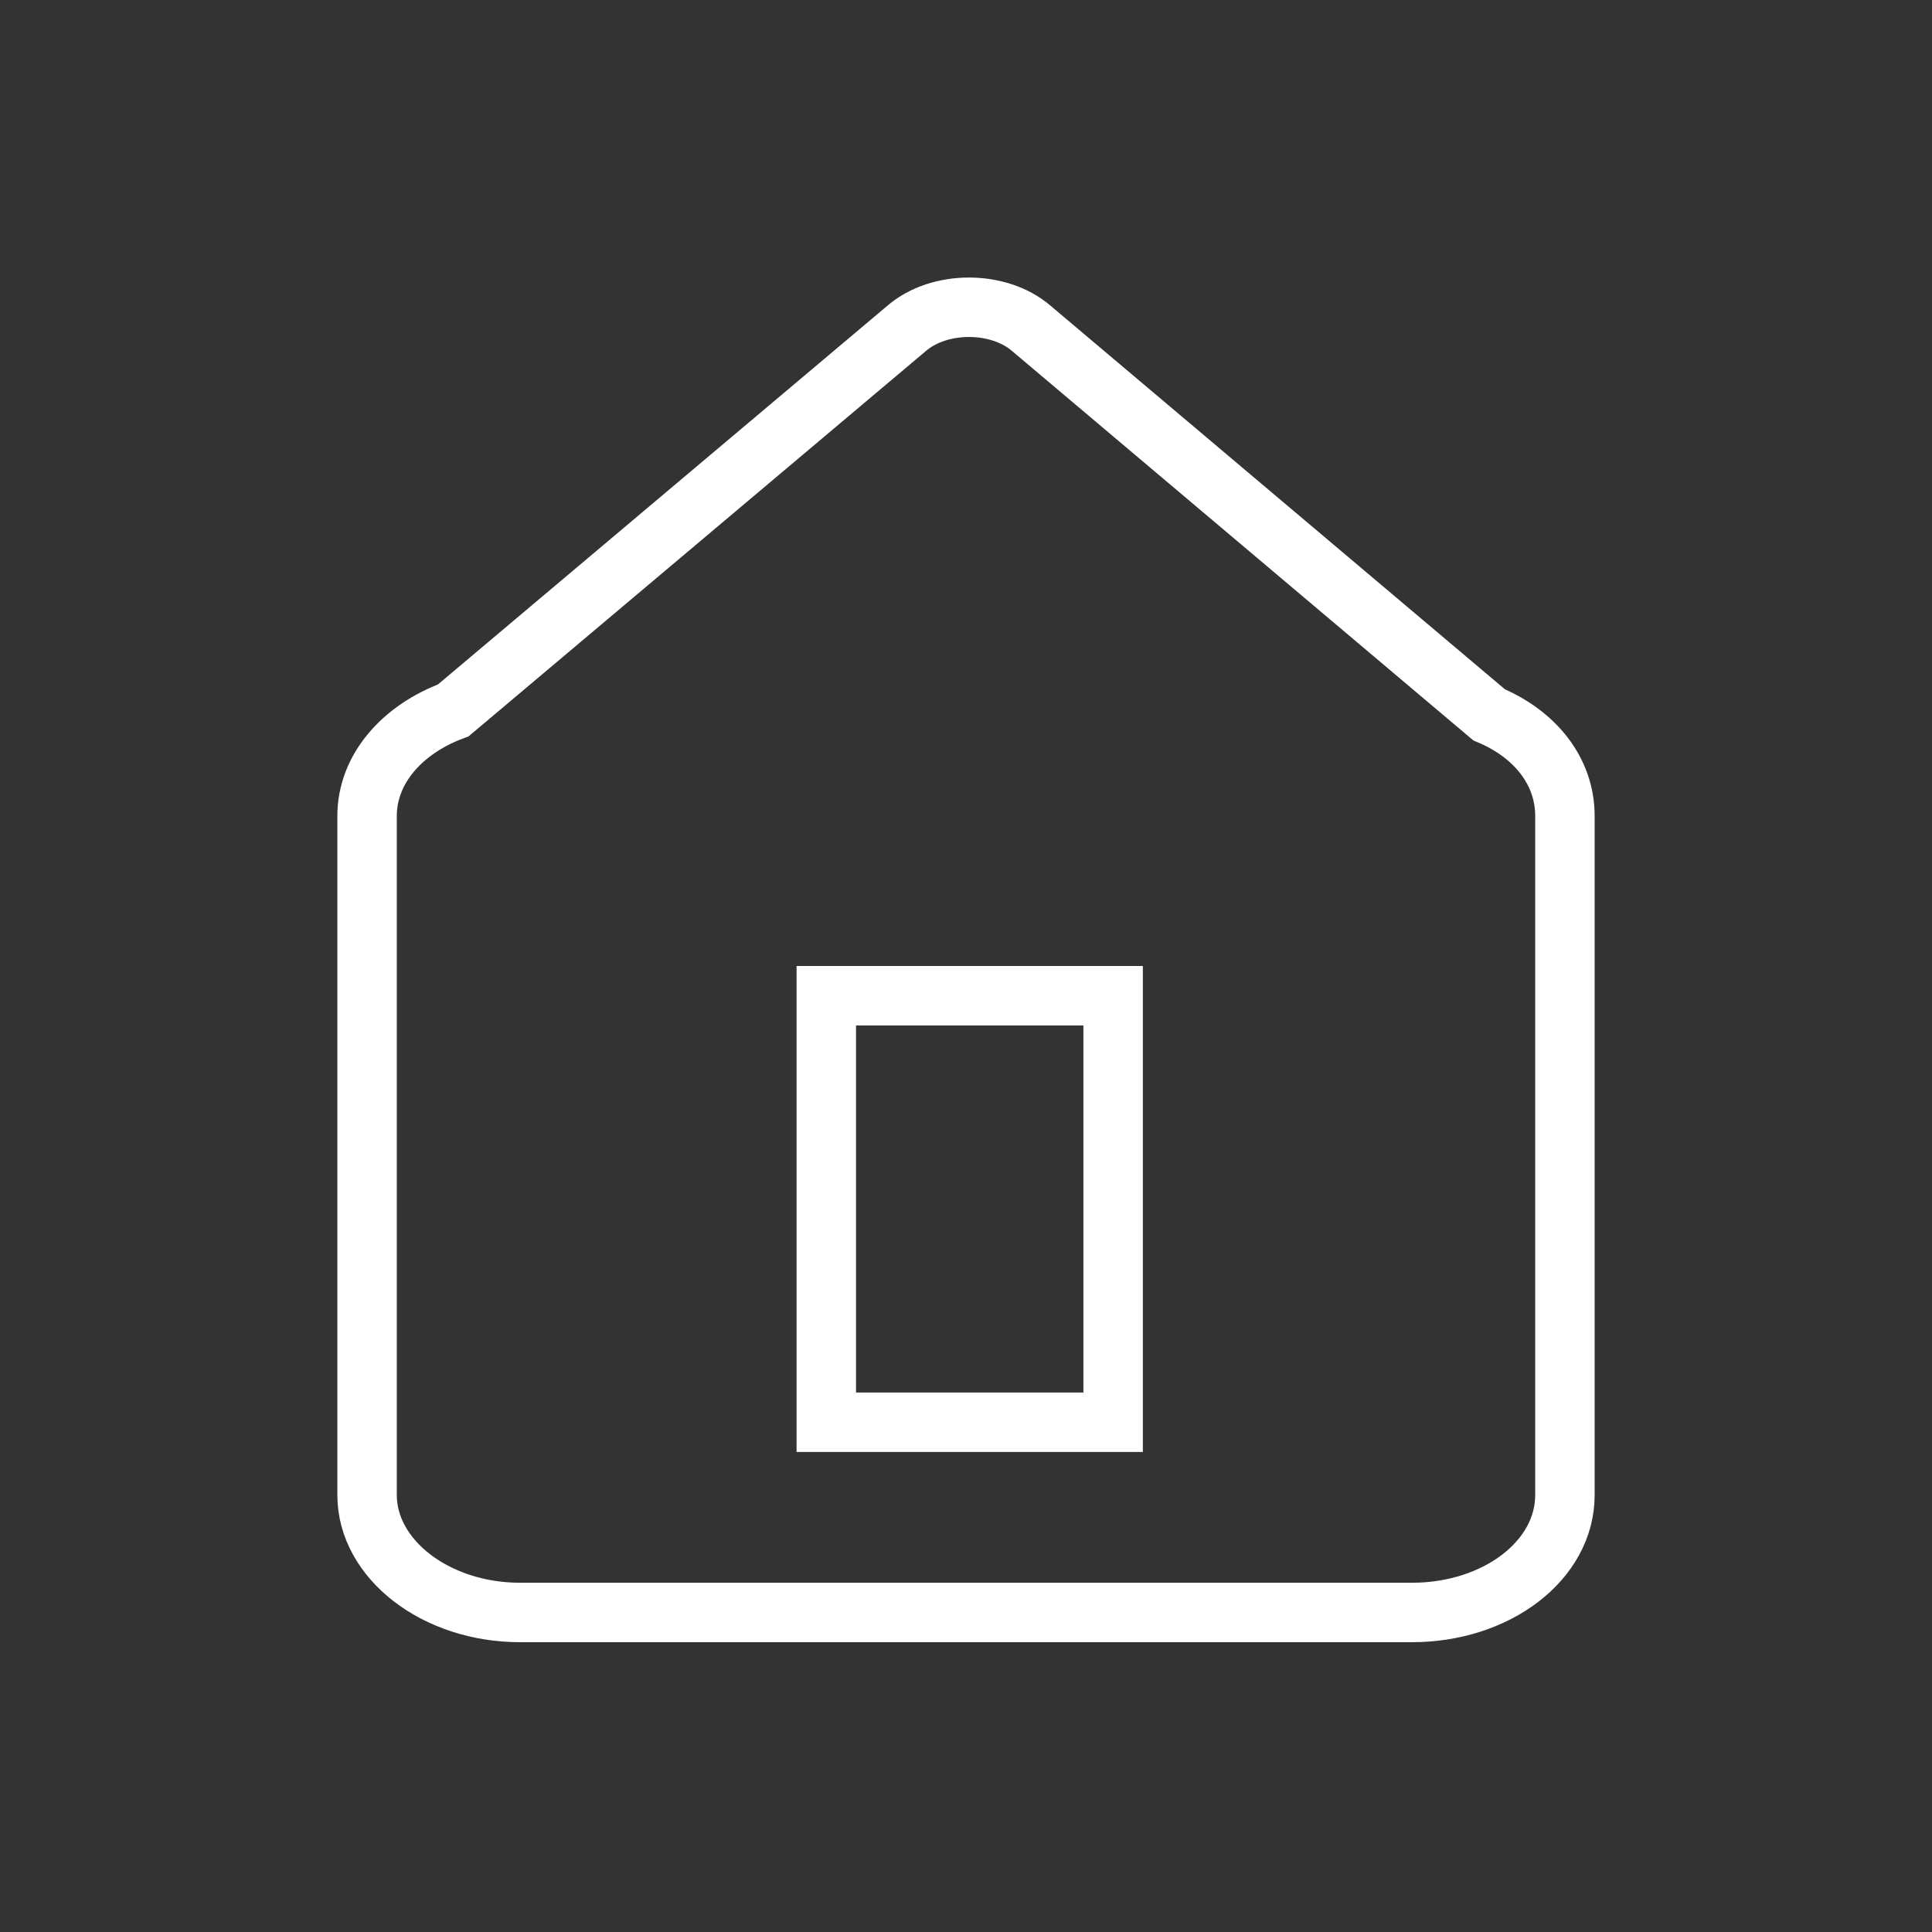 <?xml version="1.0" encoding="utf-8"?>
<!-- Generator: Adobe Illustrator 21.0.1, SVG Export Plug-In . SVG Version: 6.00 Build 0)  -->
<svg version="1.1" id="Layer_1" xmlns="http://www.w3.org/2000/svg" xmlns:xlink="http://www.w3.org/1999/xlink" x="0px" y="0px"
	 viewBox="0 0 130 130" style="enable-background:new 0 0 130 130;" xml:space="preserve">
<rect x="0" y="0" width="130" height="130" fill="#333333" stroke="none"/>
<style type="text/css">
	.st0{fill:none;stroke:#FFFFFF;stroke-width:4;stroke-miterlimit:10;}
</style>
<path class="st0" d="M100.2,48.1l-30.8-26c-2.2-1.9-6.2-1.9-8.4,0L30.5,47.8c-3.5,1.3-5.8,4-5.8,7.1v45.7c0,4.3,4.6,7.9,10.3,7.9h60
	c5.7,0,10.3-3.5,10.3-7.9V54.9C105.3,51.9,103.3,49.4,100.2,48.1z"/>
<rect x="55.6" y="67" class="st0" width="19.3" height="28.7"/>
</svg>
